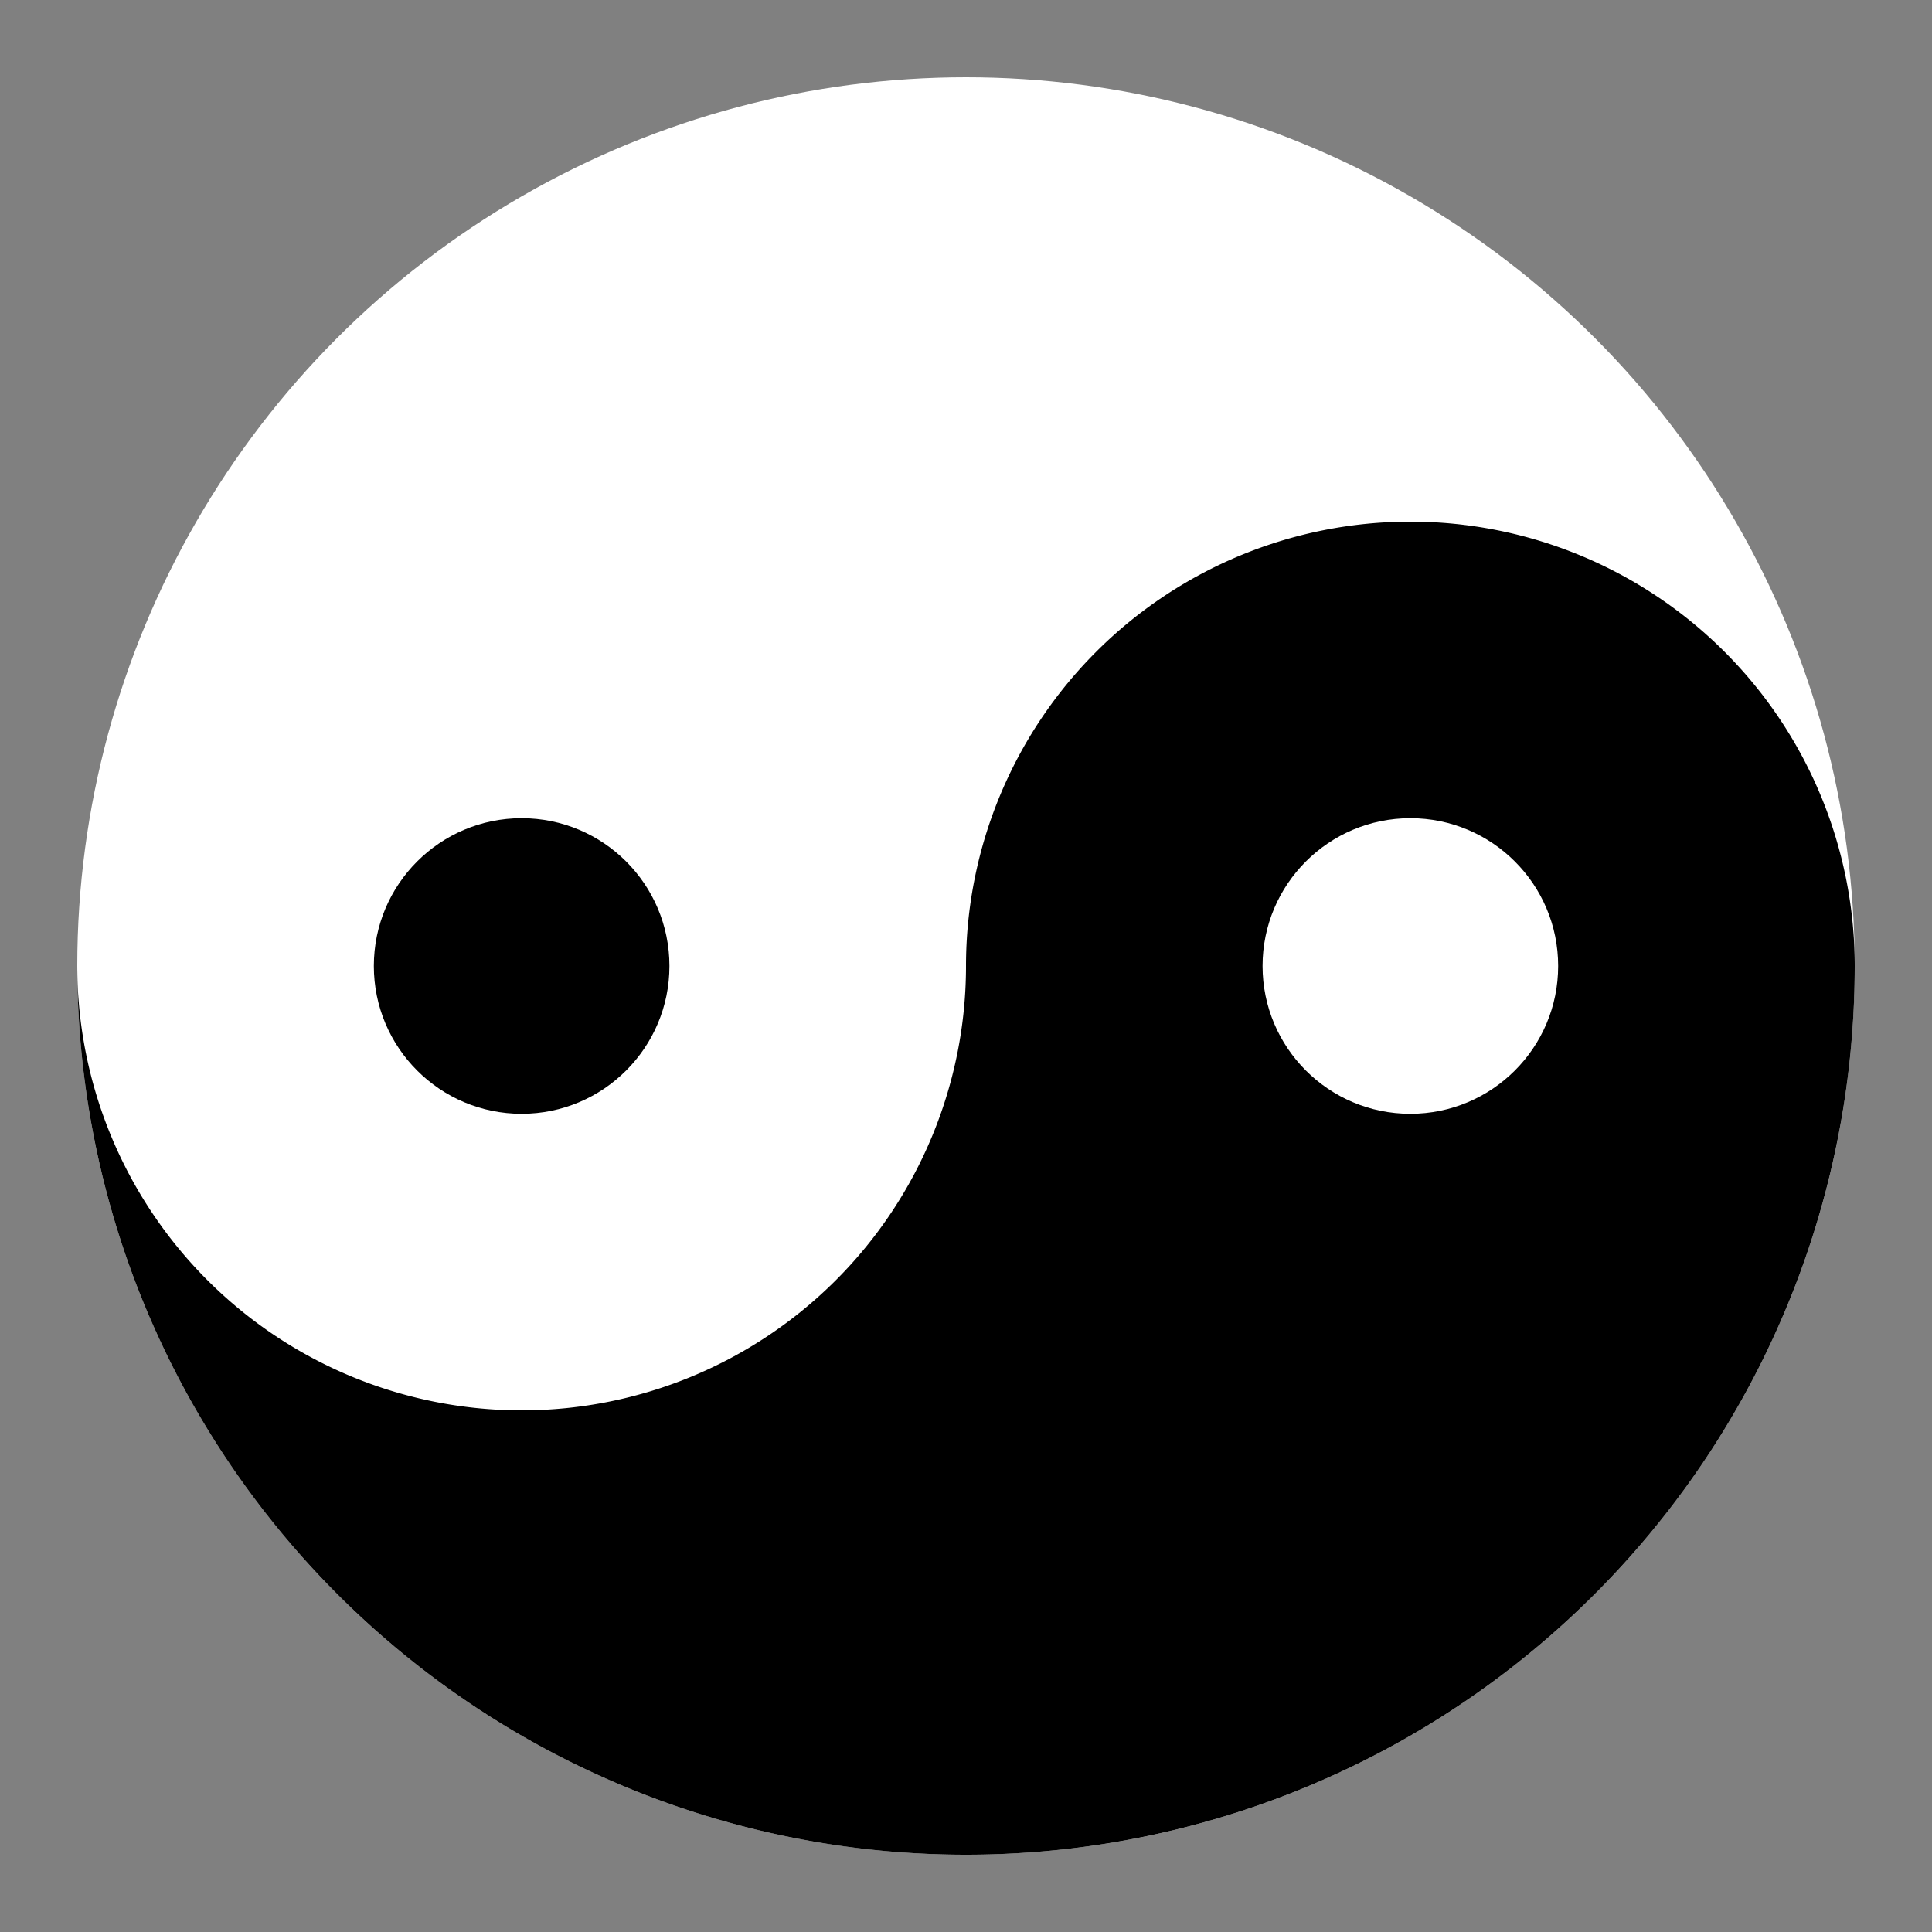 <?xml version="1.0" encoding="UTF-8"?>
<!DOCTYPE svg PUBLIC "-//W3C//DTD SVG 1.1//EN"
    "http://www.w3.org/Graphics/SVG/1.1/DTD/svg11.dtd">

<svg viewBox="-1 -1 2 2" height="100px" width="100px" xmlns="http://www.w3.org/2000/svg" xmlns:xlink="http://www.w3.org/1999/xlink">
    <rect x="-1" y="-1" width="2" height="2" fill="#808080" stroke="none"/>
    <g fill="black" stroke="none" stroke-width="0">
        <circle cx="0.0" cy="0.0" r="0.92" fill="white" />
        <path fill="black" d="M -0.92,0.0 A 0.46,0.46 0.0 1,0 0.0,0.0 A 0.46,0.46 0.0 1,1 0.92,0.0 A 0.92,0.92 0.0 1,1 -0.92,0.0 Z" />
        <circle cx="0.46" cy="0.0" r="0.153" stroke="none" fill="white" />
        <circle cx="-0.46" cy="0.0" r="0.153" stroke="none" fill="black" />
    </g>
</svg>
